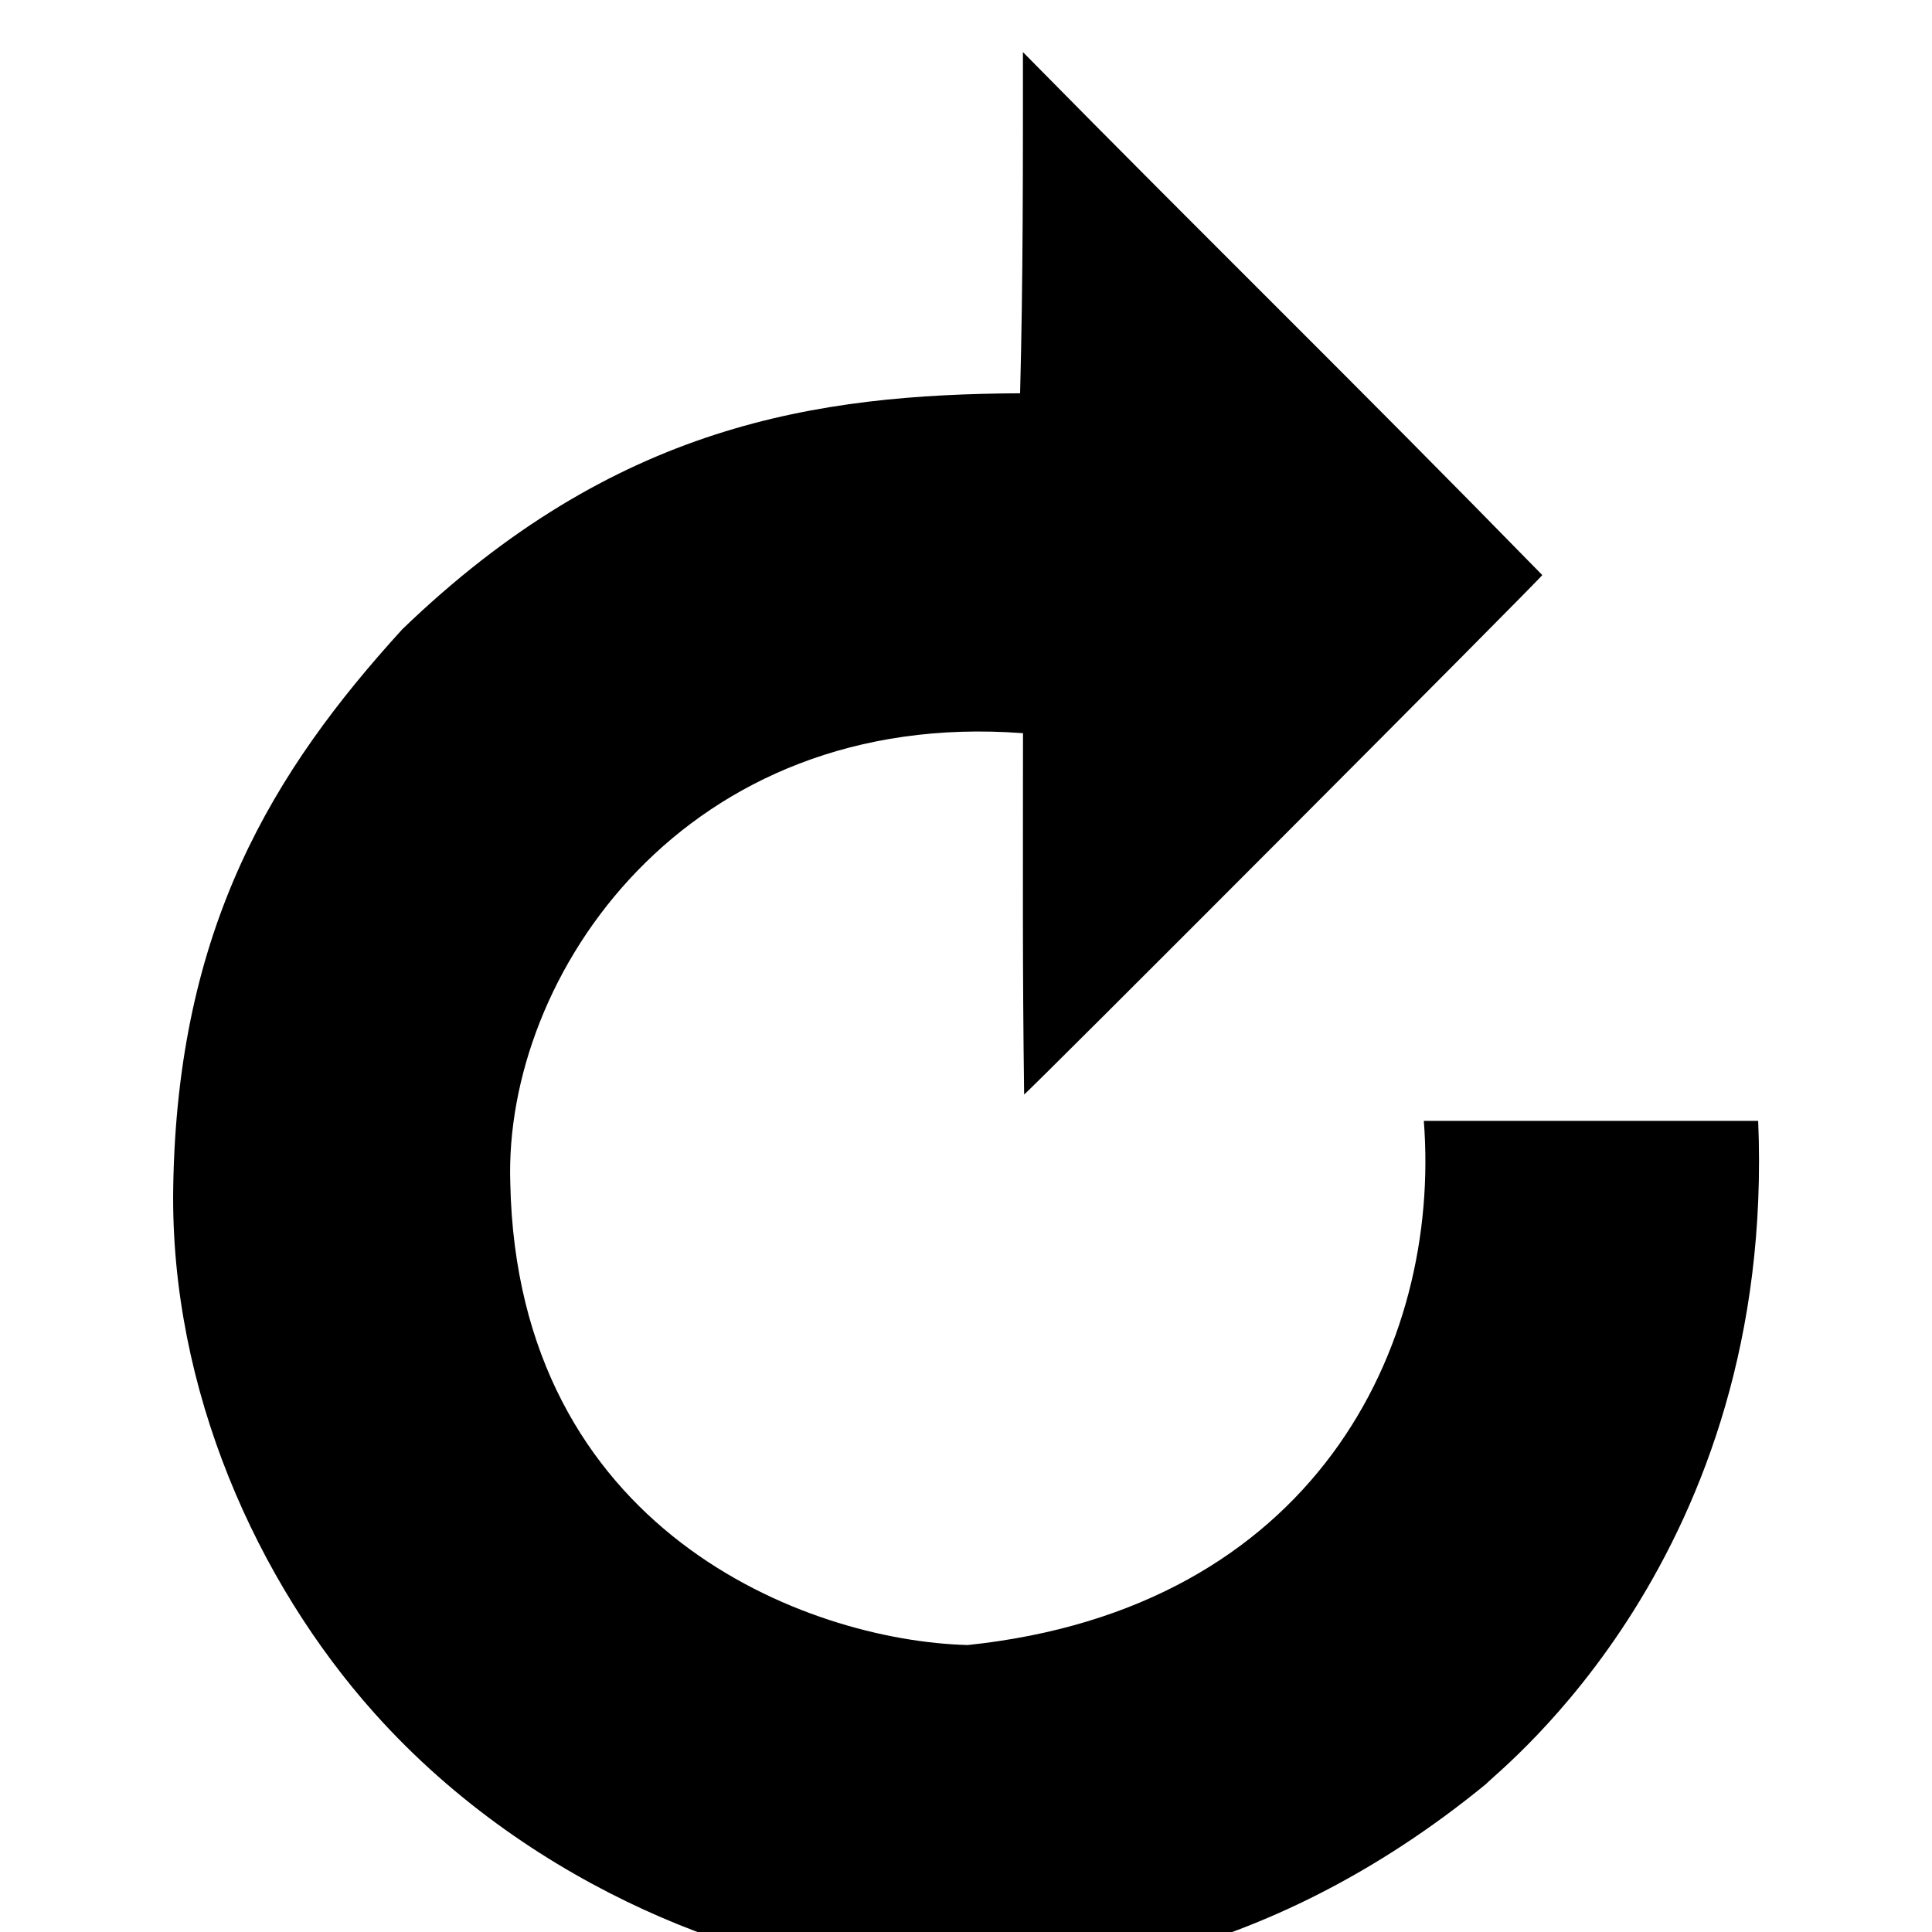 <?xml version="1.0" encoding="utf-8"?>
<!-- Generated by IcoMoon.io -->
<!DOCTYPE svg PUBLIC "-//W3C//DTD SVG 1.1//EN" "http://www.w3.org/Graphics/SVG/1.1/DTD/svg11.dtd">
<svg version="1.1" xmlns="http://www.w3.org/2000/svg" xmlns:xlink="http://www.w3.org/1999/xlink" width="32" height="32" viewBox="0 0 32 32">
	<path d="M14.632 32.707c-2.014-0.098-5.742-1.323-8.434-4.336-1.936-2.166-3.381-5.351-3.329-8.701 0.067-4.314 1.653-6.897 3.793-9.246 3.525-3.4 6.866-3.892 10.234-3.91 0.050-1.883 0.047-3.767 0.047-5.651 3.257 3.307 5.323 5.308 8.602 8.662-0.017 0.049-8.55 8.603-8.582 8.603-0.029-2.107-0.019-3.714-0.019-5.984-5.589-0.421-8.606 4.006-8.492 7.455 0.12 5.749 4.897 7.577 7.576 7.648 5.732-0.6 7.845-4.94 7.555-8.682 1.846 0 3.692 0 5.538 0 0.299 7.209-4.28 10.736-4.509 10.985-3.684 3.018-7.428 3.491-9.979 3.155z"></path>
</svg>
